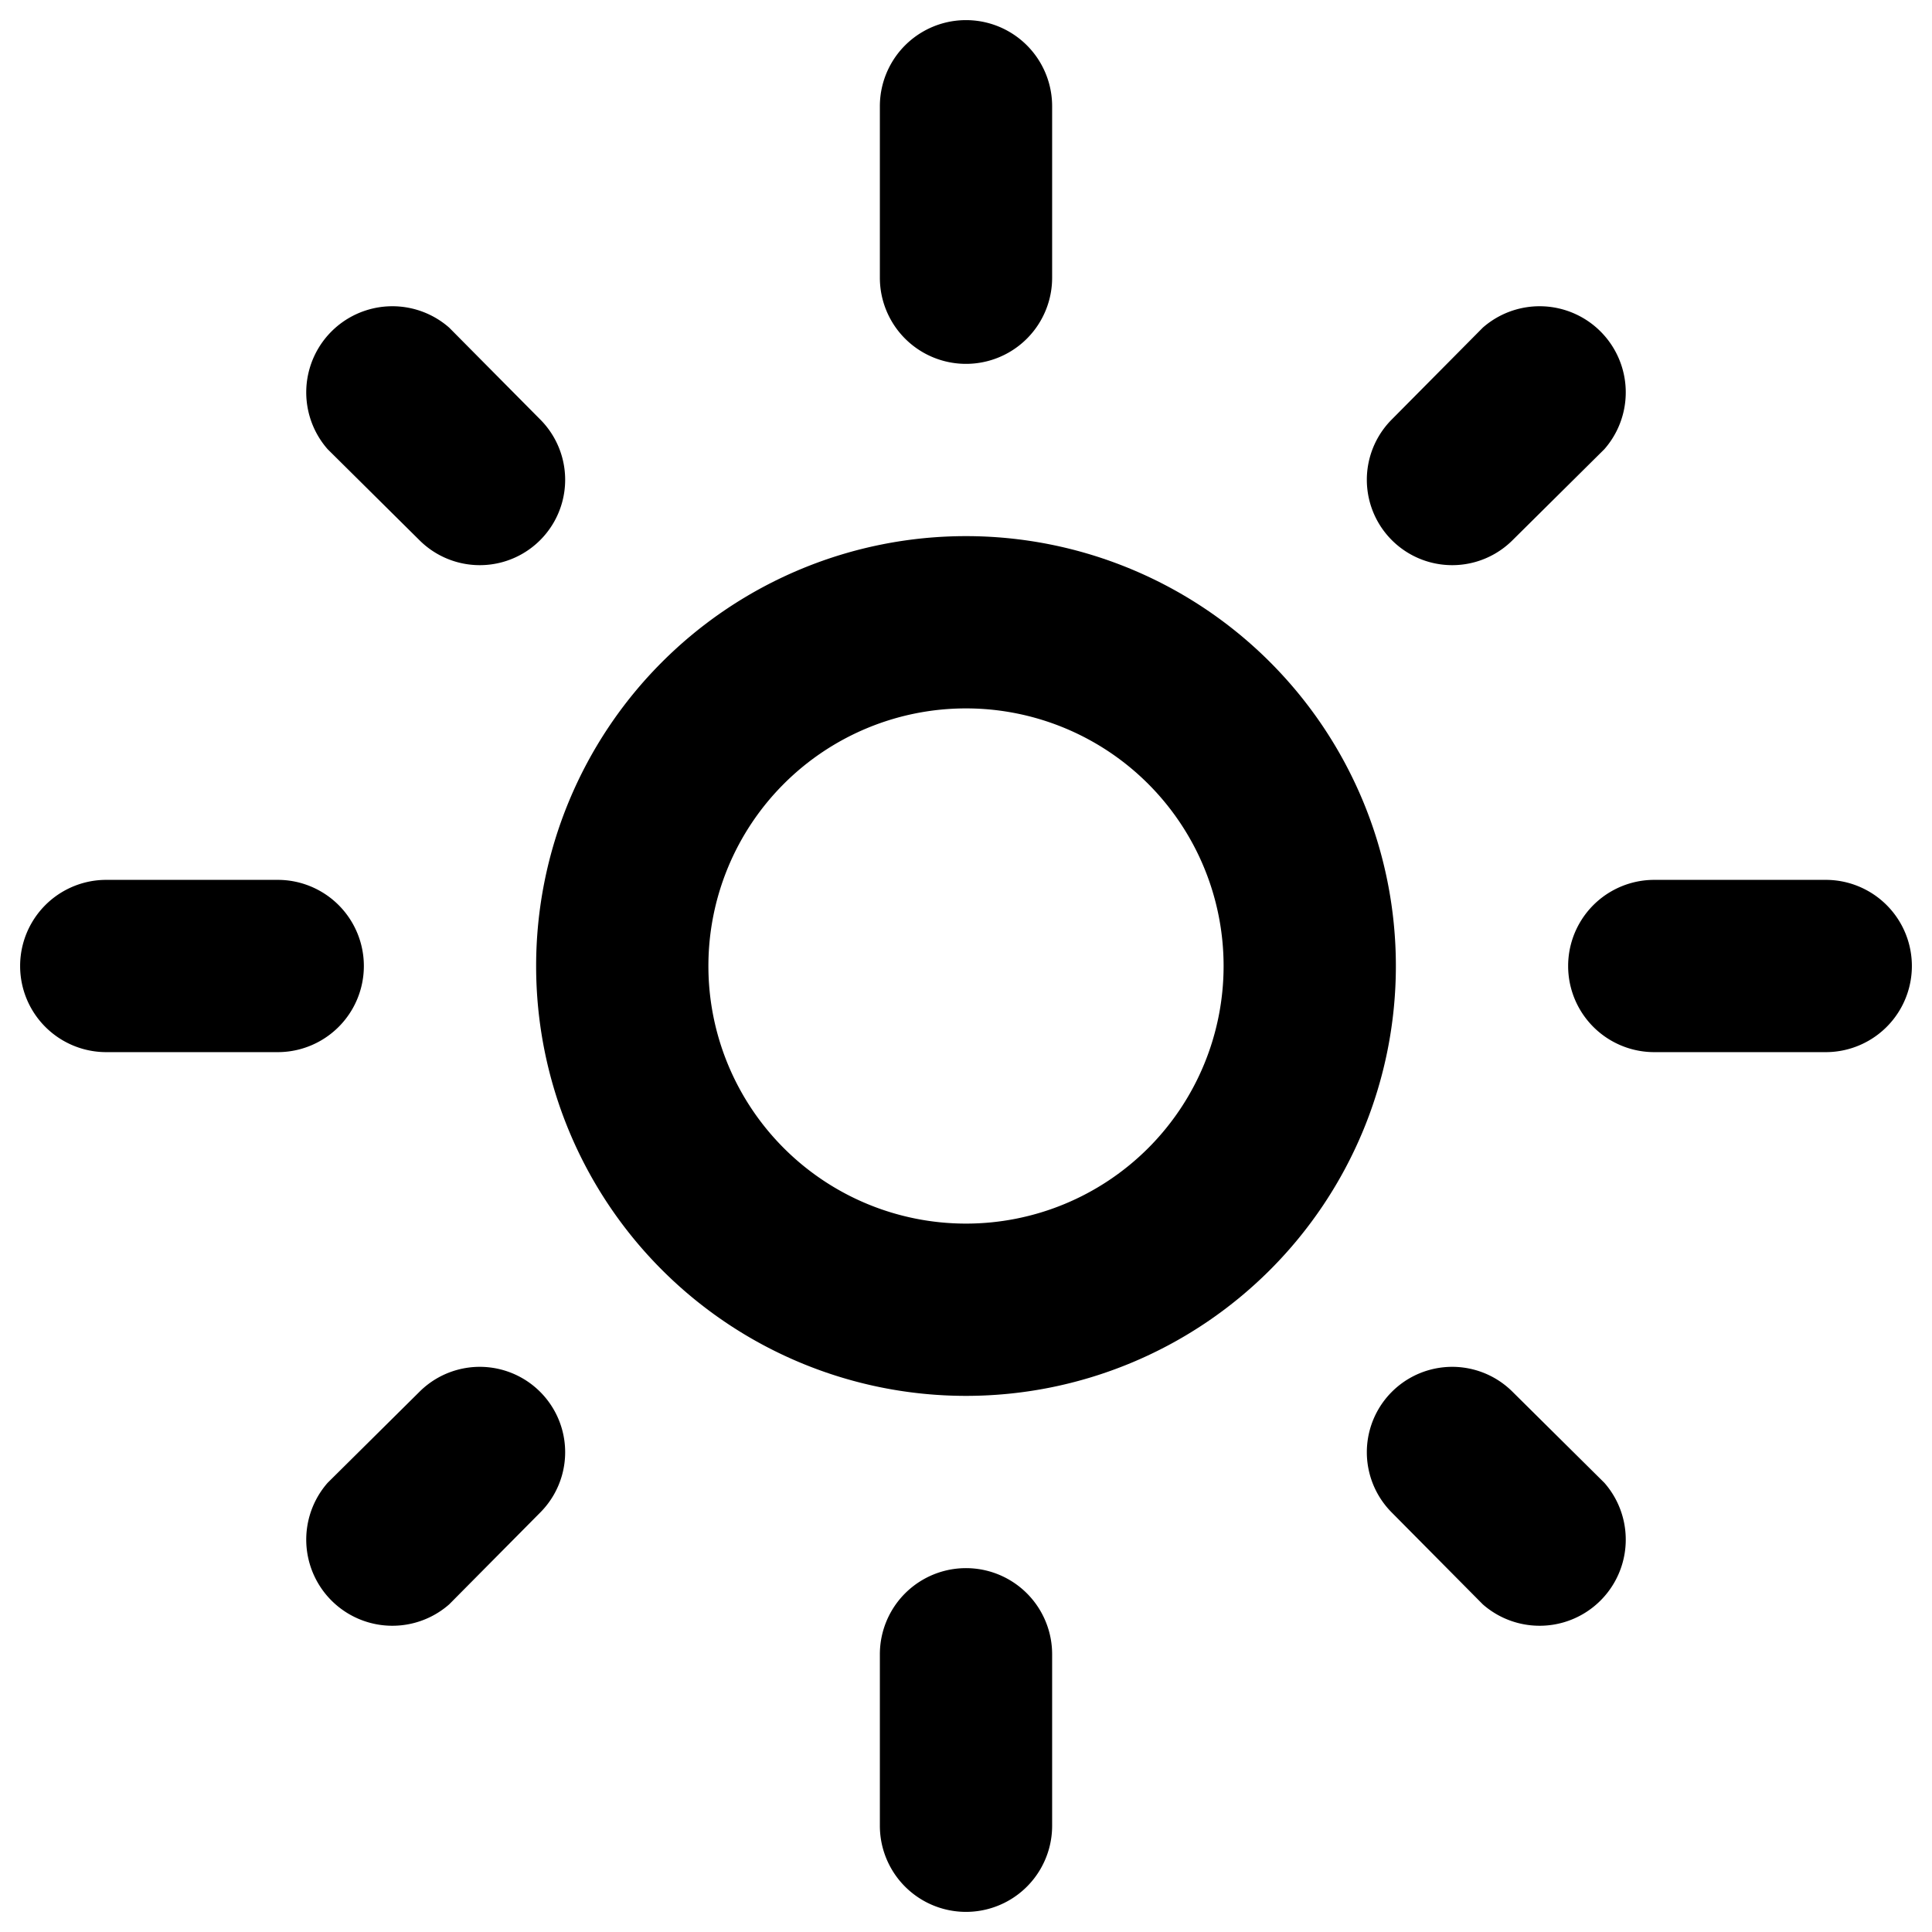 <svg xmlns="http://www.w3.org/2000/svg" viewBox="0 0 24 24"><defs><style>.cls-1{fill:none;}</style></defs><title>Brightness</title><g id="Layer_2" data-name="Layer 2"><g id="Elements_2" data-name="Elements 2"><path d="M1.32,13.07H3.45a1.07,1.07,0,0,0,0-2.14H1.32a1.07,1.07,0,0,0,0,2.14Zm19.23,0h2.13a1.07,1.07,0,0,0,0-2.14H20.55a1.07,1.07,0,1,0,0,2.14ZM10.93,1.32V3.45a1.07,1.07,0,1,0,2.14,0V1.32a1.07,1.07,0,0,0-2.14,0Zm0,19.23v2.13a1.07,1.07,0,0,0,2.14,0V20.55a1.07,1.07,0,1,0-2.14,0ZM5.58,4.07A1.07,1.07,0,0,0,4.07,5.58L5.21,6.71a1.06,1.06,0,0,0,1.5-1.5ZM18.79,17.29a1.06,1.06,0,0,0-1.5,1.5l1.13,1.14a1.07,1.07,0,0,0,1.51-1.51ZM19.93,5.58a1.07,1.07,0,0,0-1.51-1.51L17.29,5.21a1.06,1.06,0,0,0,1.5,1.5ZM6.71,18.79a1.06,1.06,0,0,0-1.5-1.5L4.07,18.42a1.07,1.07,0,0,0,1.51,1.51Z"/><path d="M12,8.8A3.2,3.2,0,1,1,8.8,12,3.2,3.2,0,0,1,12,8.8m0-2.14A5.34,5.34,0,1,0,17.34,12,5.34,5.34,0,0,0,12,6.66Z"/><rect class="cls-1" width="24" height="24"/></g></g></svg>